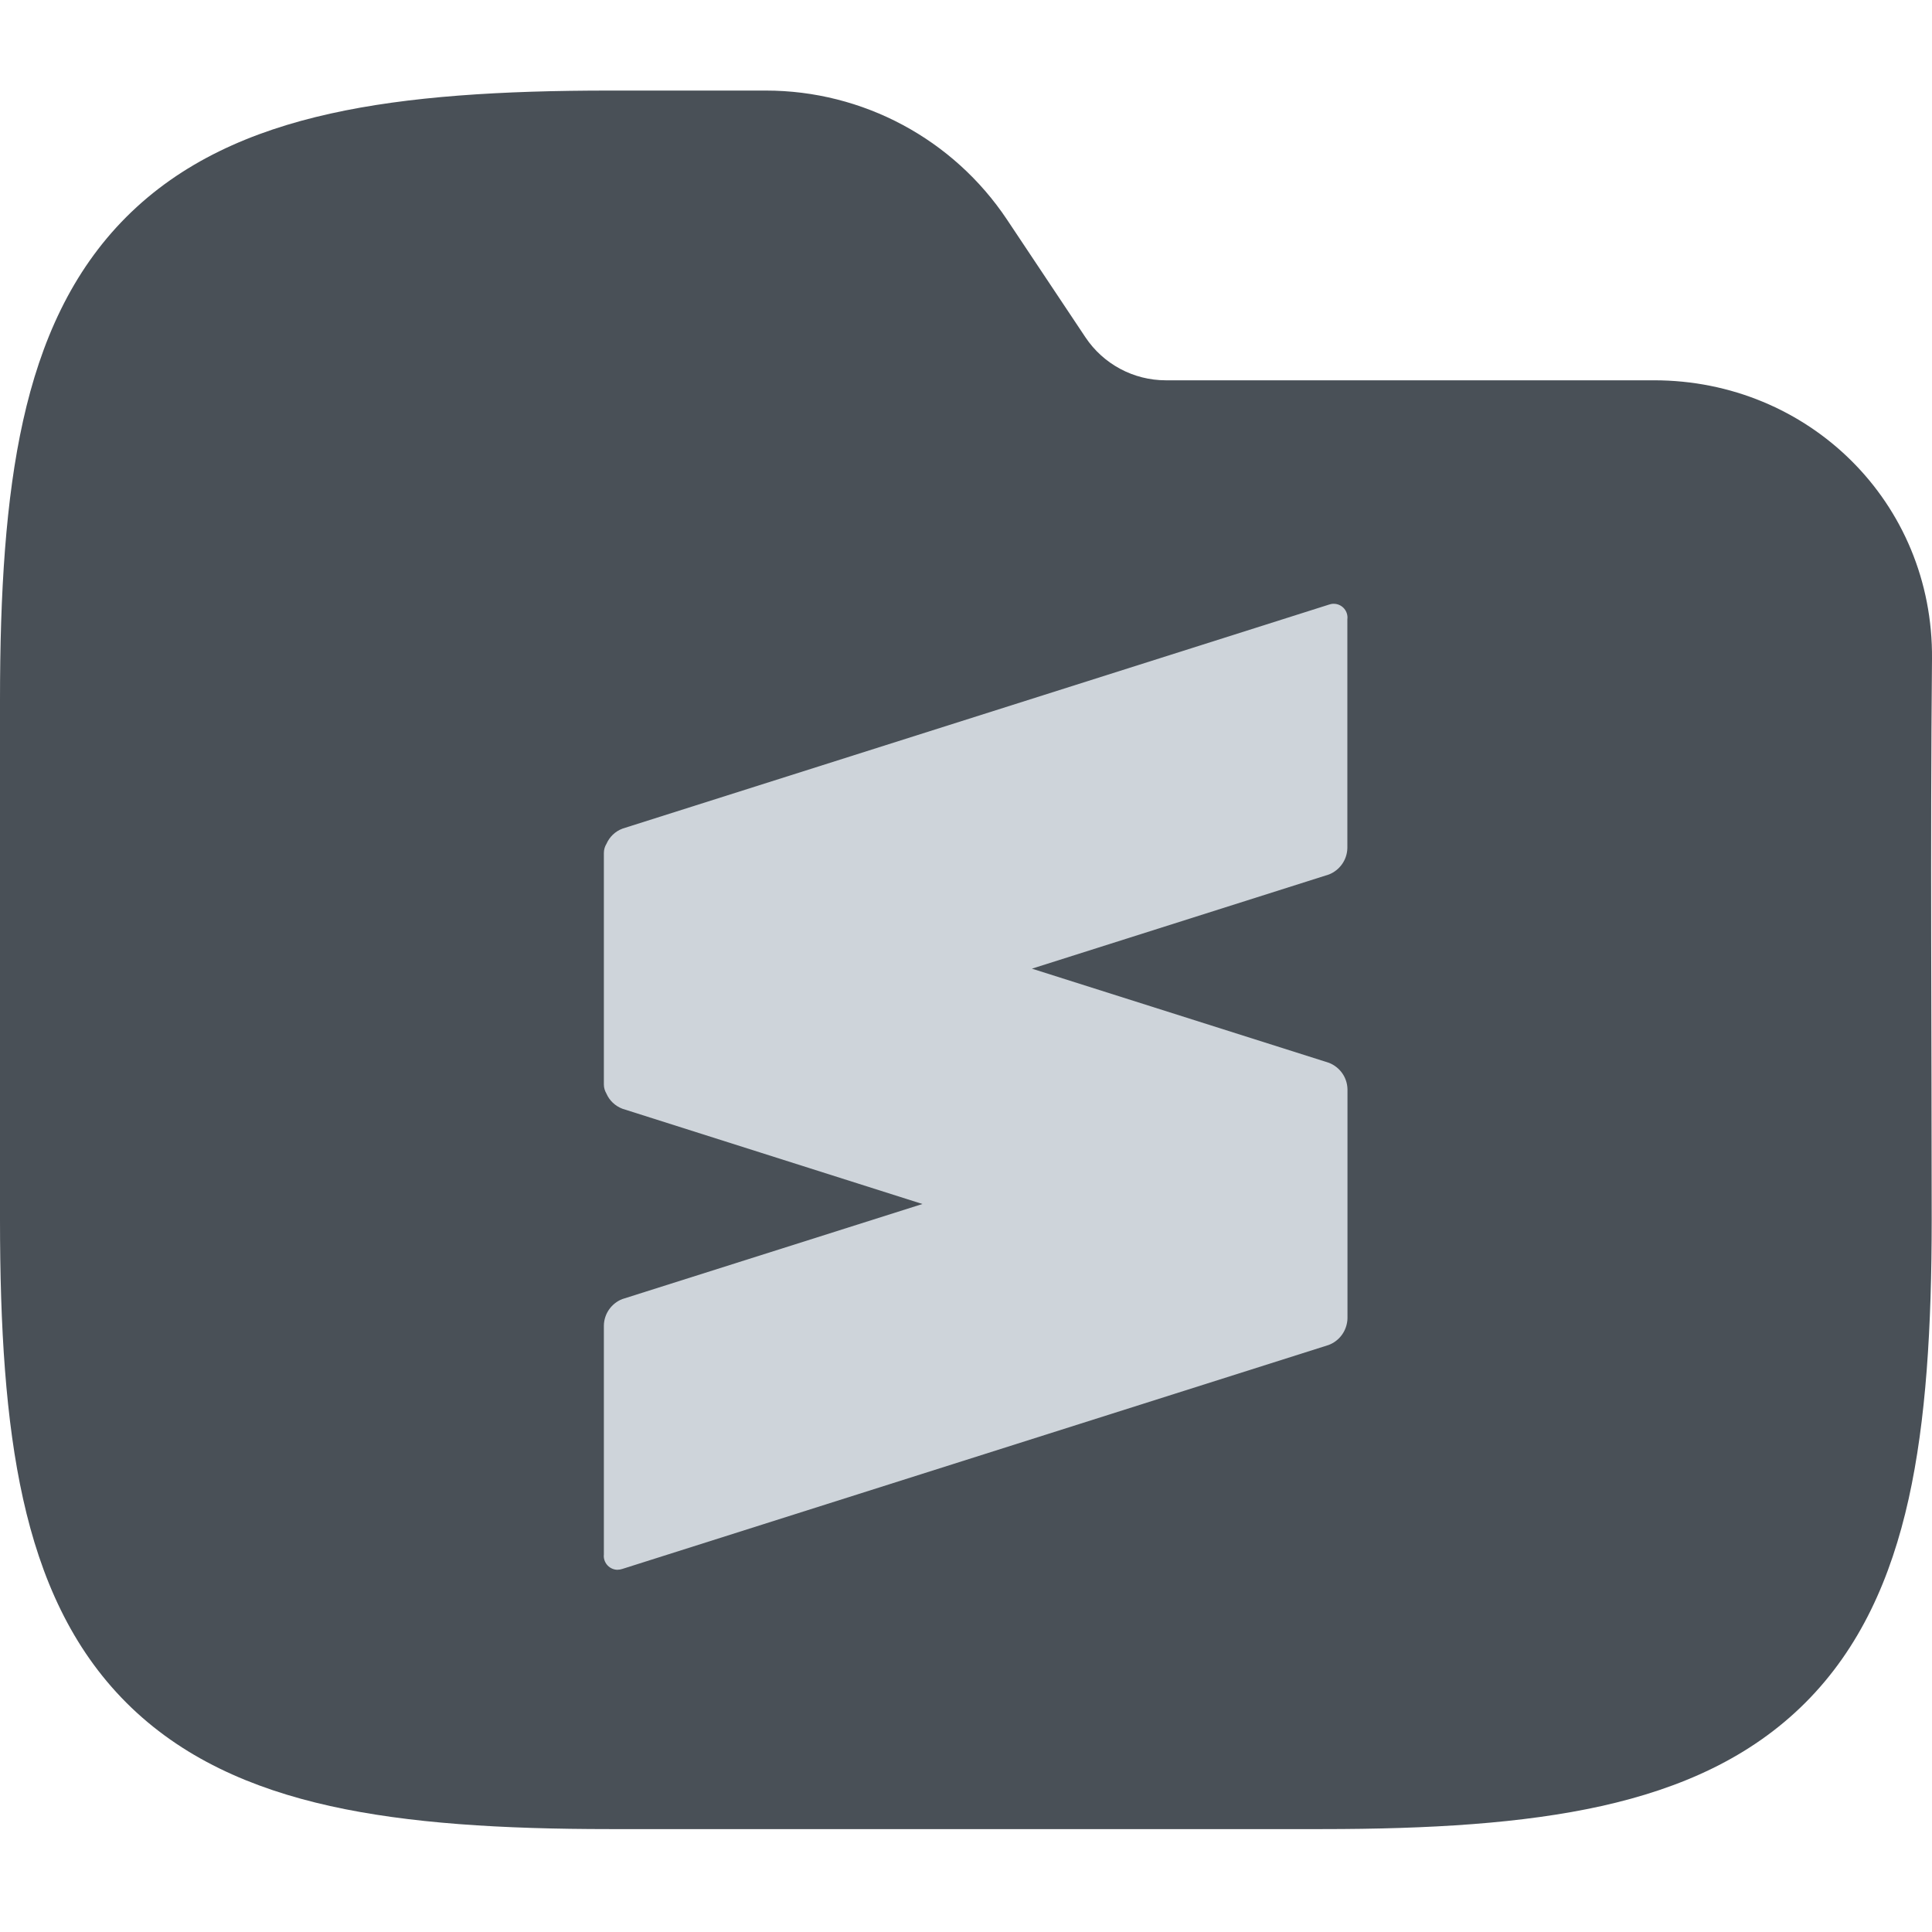 <svg width="64" height="64" viewBox="0 0 64 64" fill="none" xmlns="http://www.w3.org/2000/svg">
<g clip-path="url(#clip0_715_3592)">
<path fill-rule="evenodd" clip-rule="evenodd" d="M10.941 3.764C13.534 3.187 16.623 3 20.195 3H25.371C28.58 3 31.577 4.604 33.358 7.274L35.957 11.174C36.551 12.064 37.55 12.598 38.619 12.598H54.794C59.906 12.598 64.048 16.634 64 21.83C63.941 28.018 63.99 34.208 63.99 40.396C63.99 43.968 63.803 47.057 63.227 49.65C62.642 52.28 61.616 54.593 59.804 56.405C57.992 58.217 55.679 59.243 53.049 59.828C50.456 60.404 47.367 60.591 43.795 60.591H20.195C16.623 60.591 13.534 60.404 10.941 59.828C8.311 59.243 5.999 58.217 4.186 56.405C2.374 54.593 1.348 52.28 0.764 49.65C0.187 47.057 0 43.968 0 40.396V23.195C0 19.623 0.187 16.535 0.764 13.941C1.348 11.311 2.374 8.999 4.186 7.186C5.999 5.374 8.311 4.348 10.941 3.764Z" fill="#495057"/>
<g clip-path="url(#clip1_715_3592)">
<path d="M20.004 51.489V43.906C20.013 43.509 20.263 43.172 20.613 43.034L20.62 43.032L30.557 39.884L20.619 36.729C20.377 36.637 20.188 36.456 20.088 36.226L20.085 36.22C20.035 36.134 20.004 36.033 20.004 35.924C20.004 35.917 20.004 35.91 20.004 35.905V35.906V28.27C20.004 28.266 20.004 28.261 20.004 28.257C20.004 28.146 20.035 28.042 20.089 27.954L20.088 27.957C20.191 27.721 20.38 27.54 20.615 27.452L20.621 27.449L44.019 20.03C44.067 20.012 44.123 20.001 44.18 20.001C44.433 20.001 44.637 20.206 44.637 20.458C44.637 20.478 44.636 20.497 44.633 20.517V20.514V28.096C44.623 28.493 44.373 28.829 44.024 28.968L44.017 28.97L34.184 32.088L44.021 35.206C44.379 35.346 44.628 35.684 44.637 36.081V36.082V43.665V43.669C44.637 43.717 44.632 43.765 44.623 43.81L44.624 43.806C44.567 44.15 44.335 44.429 44.024 44.55L44.017 44.553L20.619 51.972C20.568 51.989 20.509 52 20.448 52.001C20.2 51.994 20.001 51.79 20.001 51.541C20.001 51.522 20.003 51.504 20.005 51.485V51.488L20.004 51.489Z" fill="#CED4DA"/>
</g>
</g>
<defs>
<clipPath id="clip0_715_3592">
<rect width="64" height="64" fill="white"/>
</clipPath>
<clipPath id="clip1_715_3592">
<rect width="32" height="32" fill="white" transform="translate(16 20)"/>
</clipPath>
</defs>
</svg>
